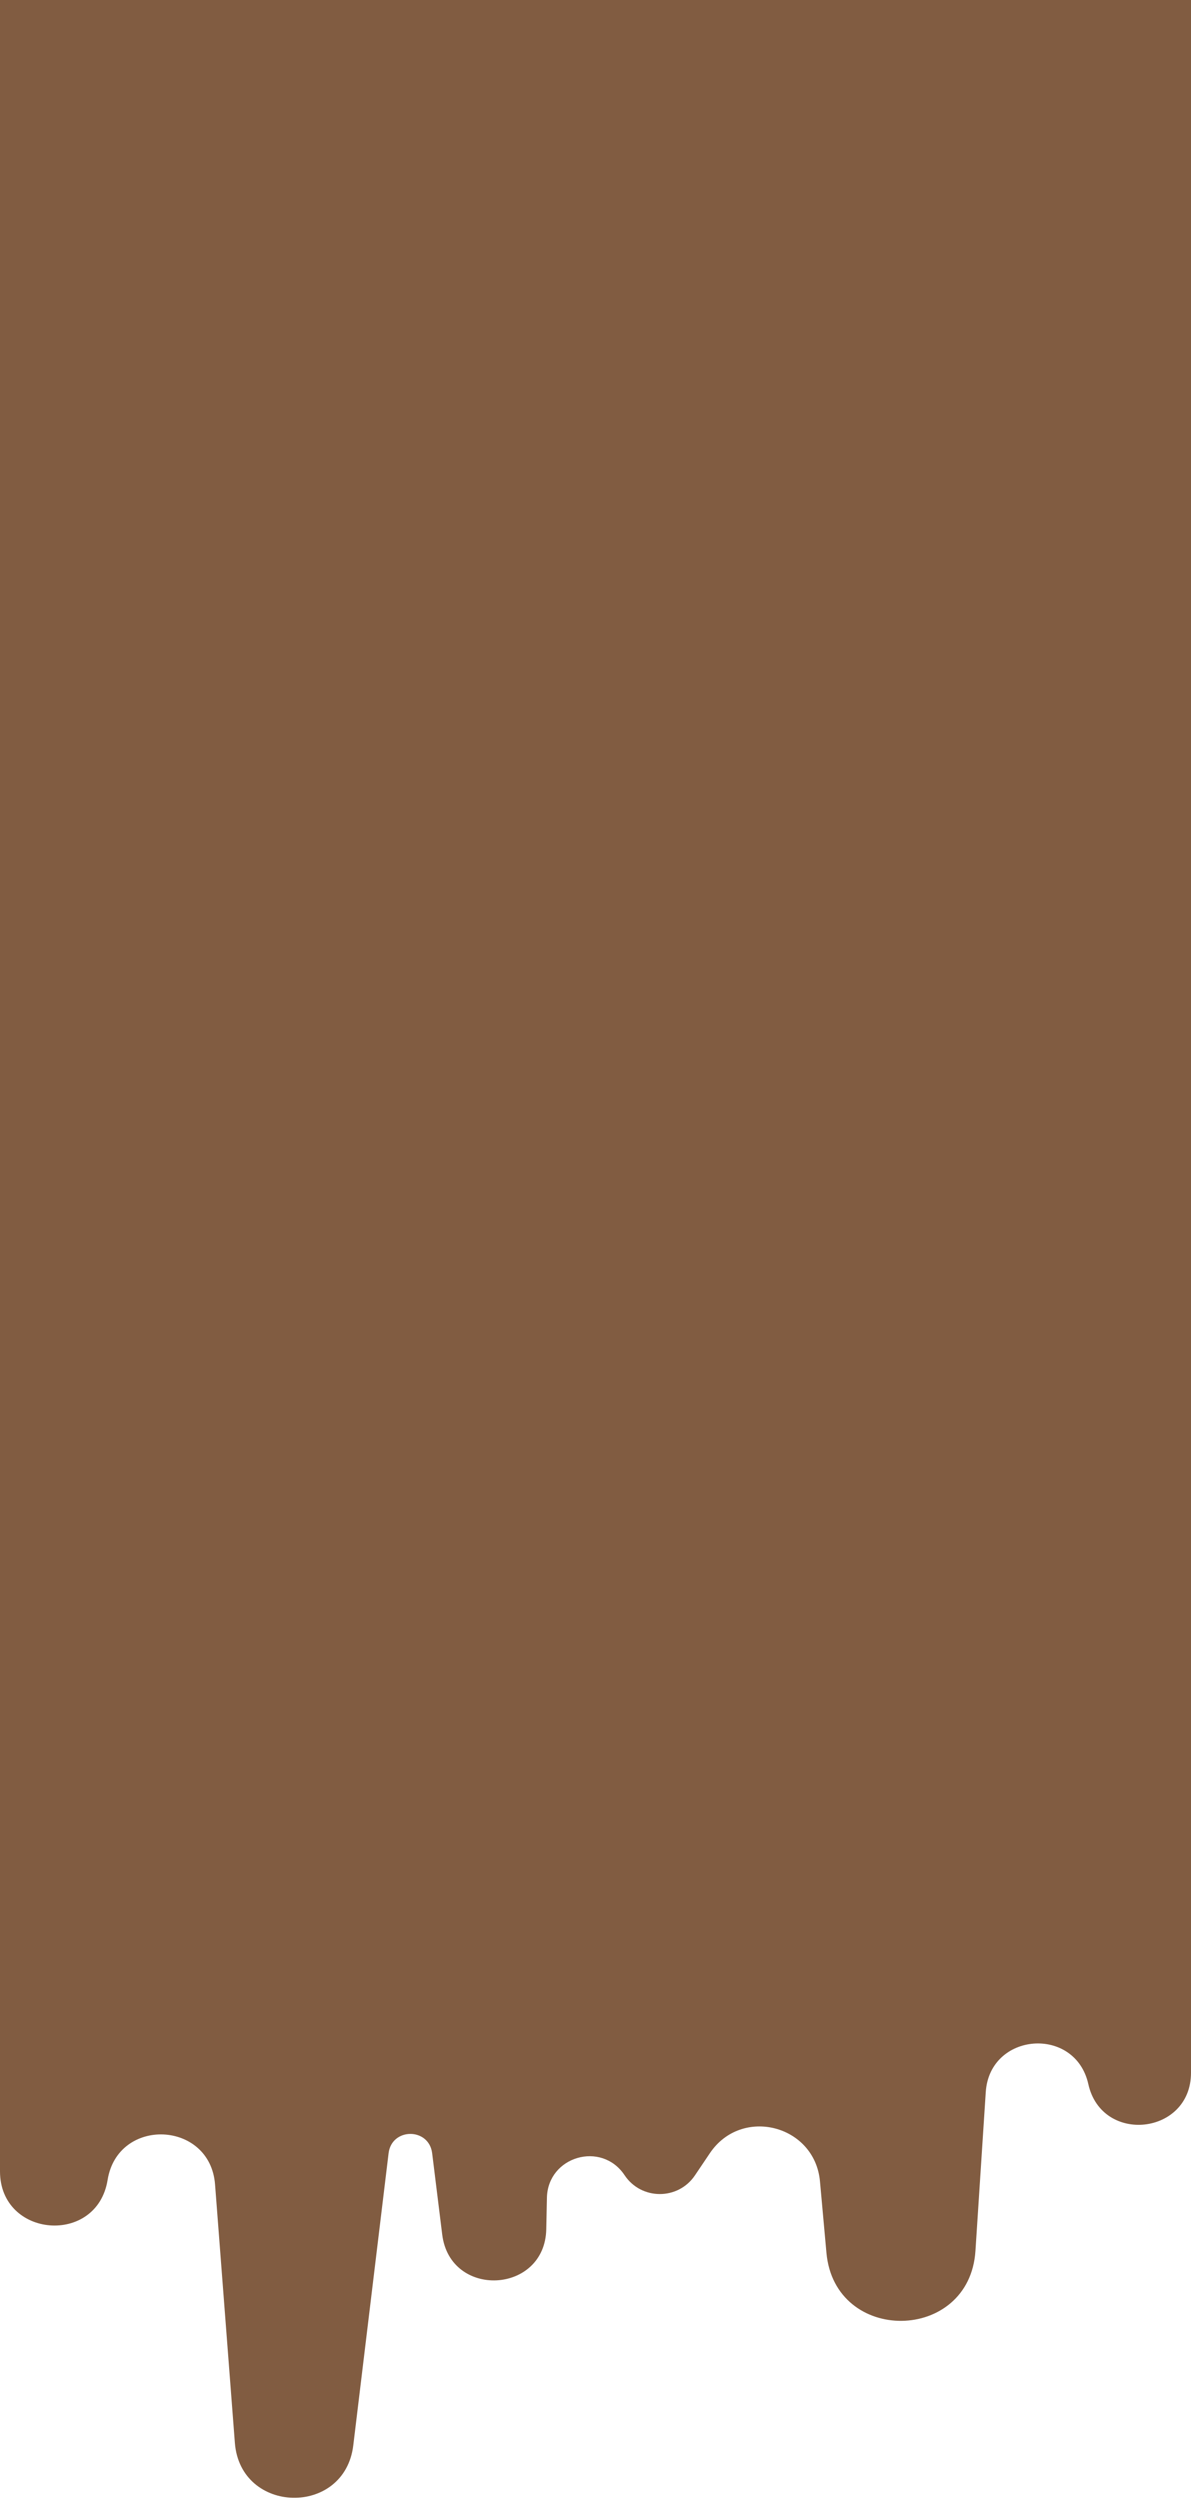 <svg width="390" height="818" viewBox="0 0 390 818" fill="none" xmlns="http://www.w3.org/2000/svg">
<path d="M0 0H390V678.276C390 698.599 360.805 701.817 356.379 681.982C352.095 662.784 324.069 664.955 322.793 684.583L319.415 736.559C317.457 766.687 273.343 767.247 270.622 737.178L268.507 713.818C266.832 695.311 242.847 689.153 232.464 704.565L227.57 711.827C222.053 720.016 209.991 719.986 204.514 711.771C196.979 700.468 179.371 705.603 179.092 719.184L178.881 729.455C178.445 750.673 147.414 752.267 144.806 731.206L141.5 704.5C140.375 696.141 128.259 696.222 127.246 704.595L115.683 800.197C112.856 823.568 78.71 822.82 76.908 799.348L70.42 714.807C68.813 693.87 38.58 692.61 35.236 713.341C31.761 734.885 0 732.34 0 710.517V0Z" fill="#815C41"/>
</svg>

